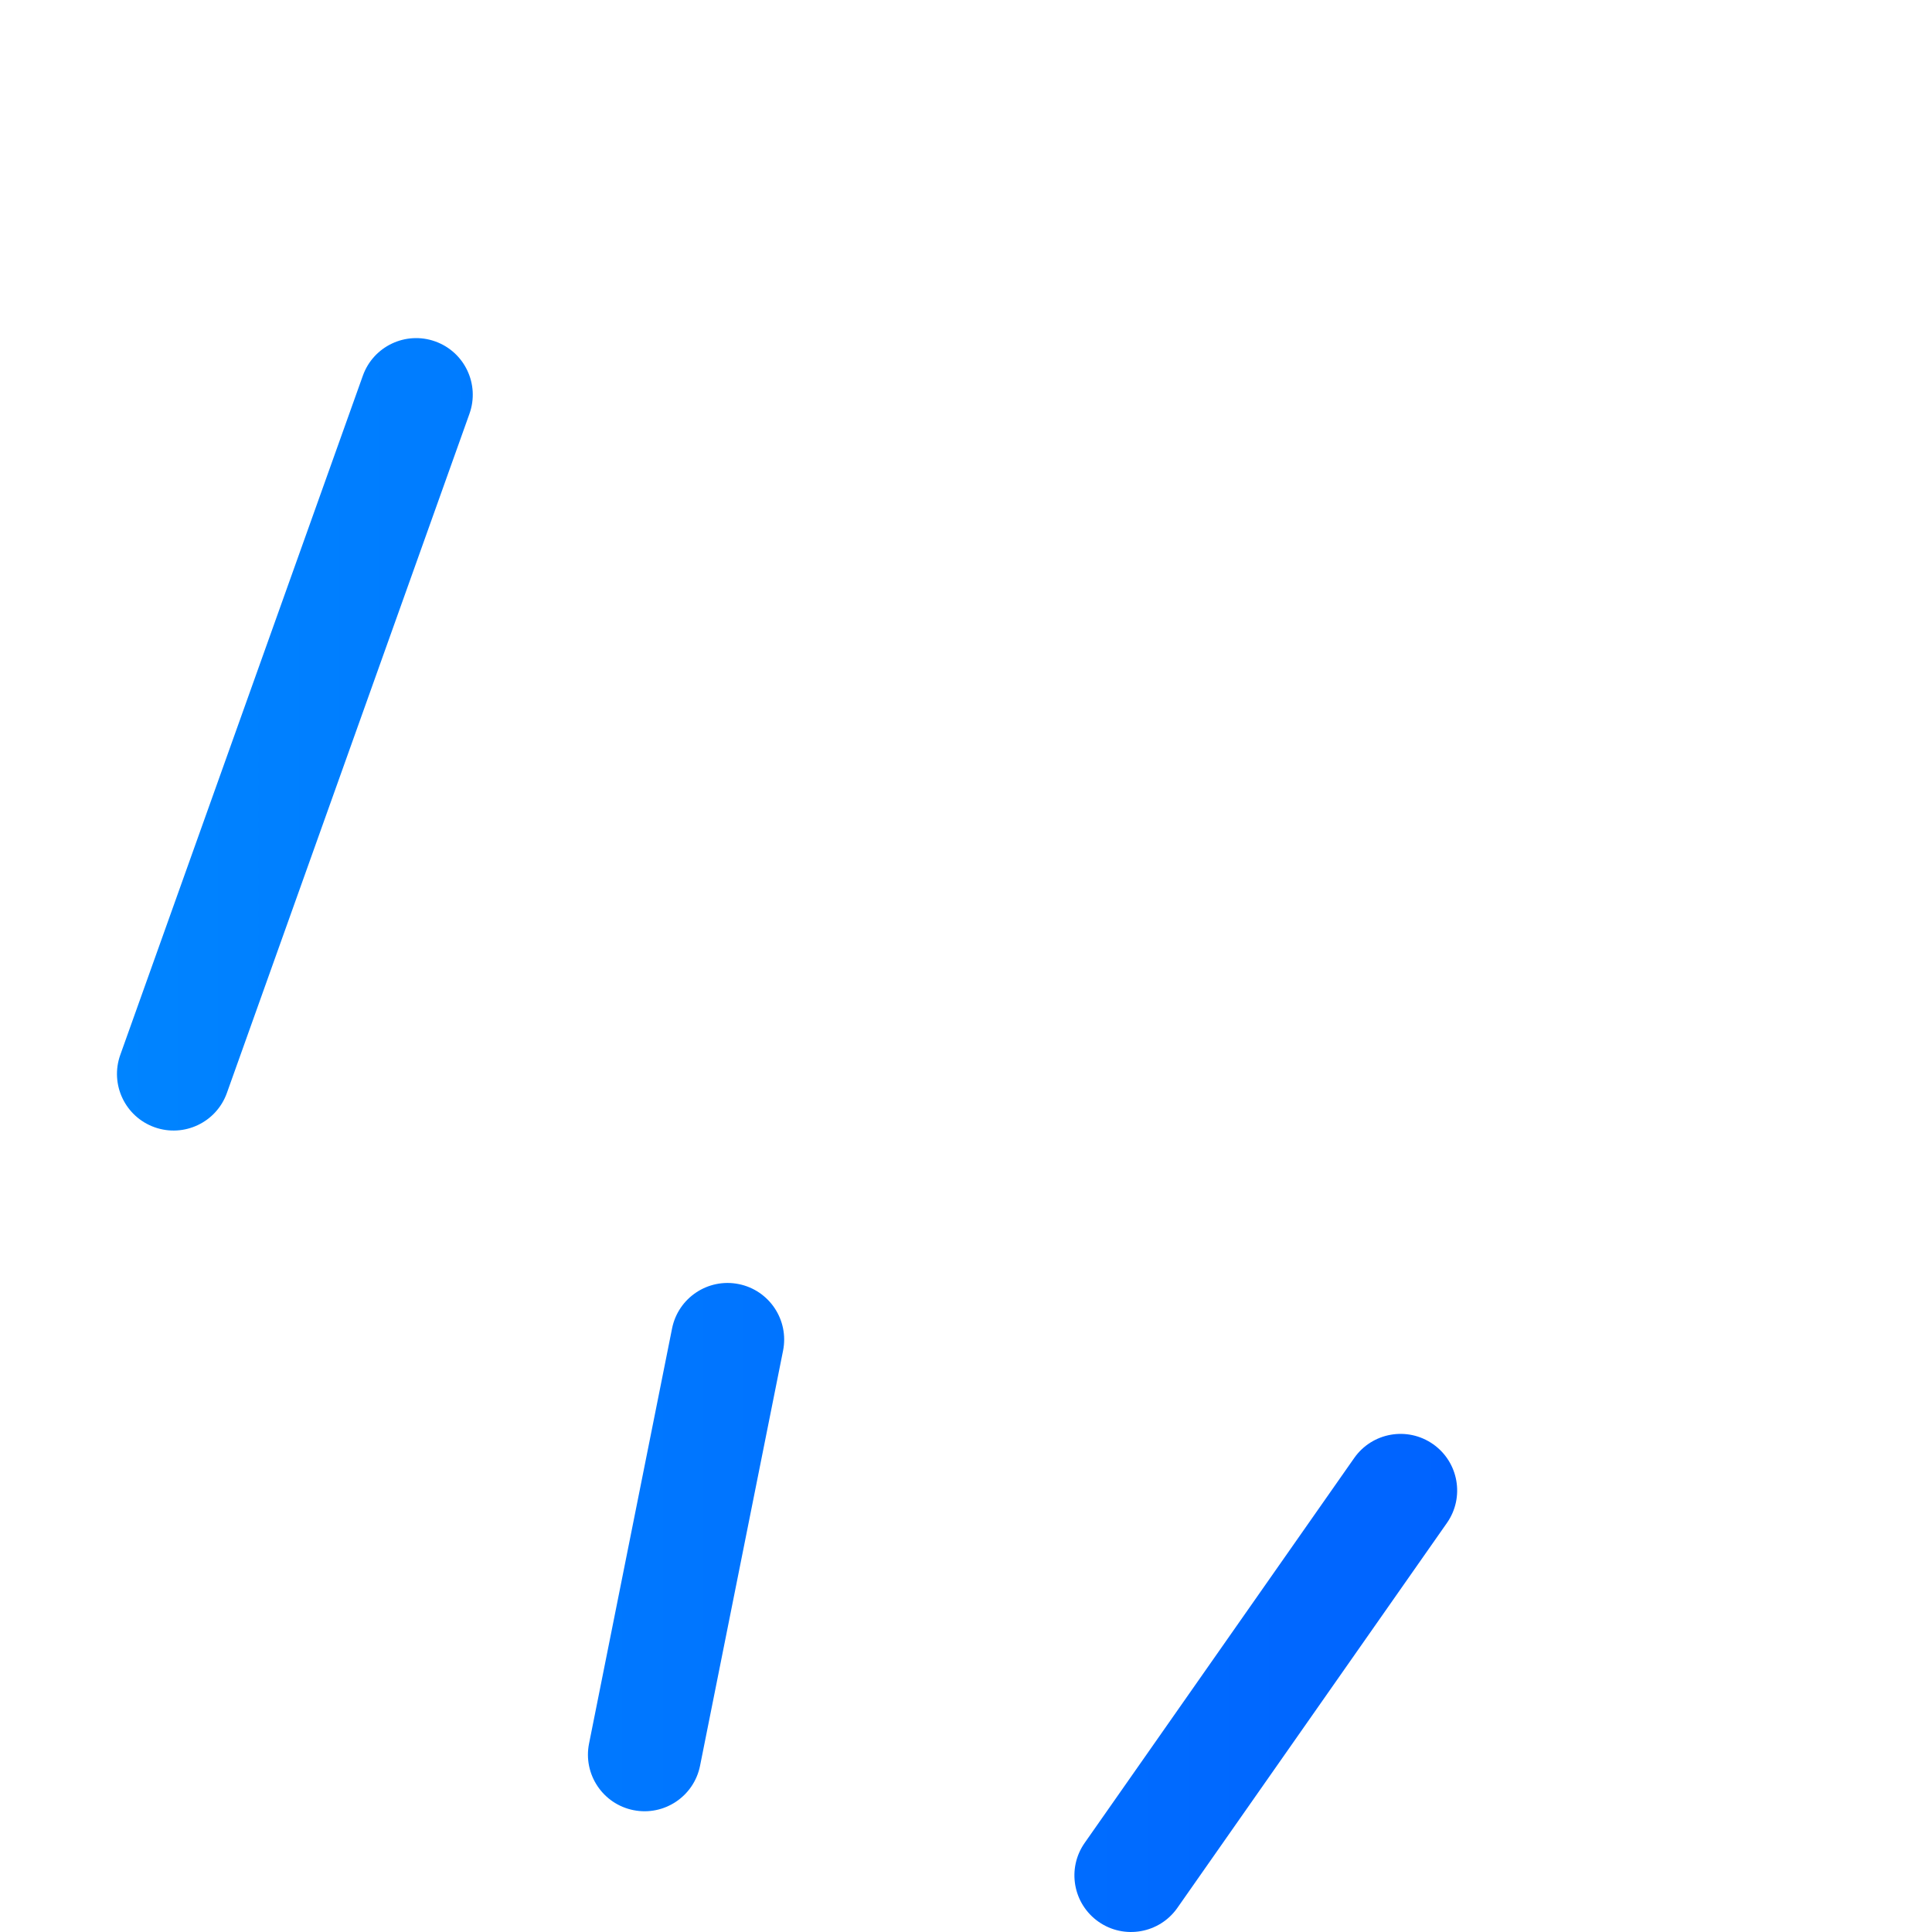 <?xml version="1.0" encoding="UTF-8" standalone="no"?>
<svg
   id="Capa_1"
   enable-background="new 0 0 512 512"
   height="512"
   viewBox="0 0 512 512"
   width="512"
   version="1.1"
   sodipodi:docname="flash.svg"
   inkscape:export-filename="flash.png"
   inkscape:export-xdpi="96"
   inkscape:export-ydpi="96"
   inkscape:version="1.3.2 (091e20e, 2023-11-25, custom)"
   xmlns:inkscape="http://www.inkscape.org/namespaces/inkscape"
   xmlns:sodipodi="http://sodipodi.sourceforge.net/DTD/sodipodi-0.dtd"
   xmlns:xlink="http://www.w3.org/1999/xlink"
   xmlns="http://www.w3.org/2000/svg"
   xmlns:svg="http://www.w3.org/2000/svg">
  <defs
     id="defs6">
    <linearGradient
       id="linearGradient6"
       inkscape:collect="always">
      <stop
         style="stop-color:#0084ff;stop-opacity:1;"
         offset="0"
         id="stop6" />
      <stop
         style="stop-color:#005aff;stop-opacity:1;"
         offset="1"
         id="stop7" />
    </linearGradient>
    <linearGradient
       inkscape:collect="always"
       xlink:href="#linearGradient6"
       id="linearGradient7"
       x1="30.997"
       y1="256"
       x2="481.002"
       y2="256"
       gradientUnits="userSpaceOnUse" />
  </defs>
  <sodipodi:namedview
     id="namedview6"
     pagecolor="#505050"
     bordercolor="#eeeeee"
     borderopacity="1"
     inkscape:showpageshadow="0"
     inkscape:pageopacity="0"
     inkscape:pagecheckerboard="0"
     inkscape:deskcolor="#505050"
     inkscape:zoom="0.56140411"
     inkscape:cx="310.82779"
     inkscape:cy="456.89014"
     inkscape:window-width="1920"
     inkscape:window-height="1009"
     inkscape:window-x="-8"
     inkscape:window-y="-8"
     inkscape:window-maximized="1"
     inkscape:current-layer="Capa_1" />
  <g
     id="g6"
     style="fill:url(#linearGradient7);fill-opacity:1">
    <path
       d="m195.754 340.291c-8.124-1.625-16.026 3.644-17.651 11.767l-21.998 110.001c-1.625 8.123 3.644 16.026 11.767 17.65h.001c8.123 1.625 16.025-3.644 17.65-11.767l21.998-110.001c1.625-8.123-3.643-16.025-11.767-17.65z"
       id="path1"
       style="fill:url(#linearGradient7);fill-opacity:1" />
    <path
       d="m426.001 200h-124.631l97.774-177.771c5.499-9.997-1.734-22.229-13.143-22.229h-180c-6.339 0-11.994 3.985-14.126 9.955l-100 280c-3.489 9.769 3.753 20.045 14.126 20.045h141.738l-36.453 184.023c-3.142 15.867 17.593 24.785 26.95 11.591l200-281.937c7.045-9.933-.058-23.677-12.235-23.677zm-171.662 231.114 26.376-133.201c1.836-9.274-5.26-17.914-14.714-17.914h-138.715l89.285-250h144.061l-97.774 177.771c-5.498 9.998 1.734 22.23 13.143 22.23h120.973z"
       id="path2"
       style="fill:url(#linearGradient7);fill-opacity:1" />
    <path
       d="m115.331 90.478c-7.802-2.786-16.385 1.28-19.171 9.081l-64.285 180c-2.786 7.802 1.28 16.385 9.081 19.171s16.385-1.28 19.171-9.081l64.285-180c2.786-7.802-1.279-16.385-9.081-19.171z"
       id="path3"
       style="fill:url(#linearGradient7);fill-opacity:1" />
    <path
       d="m392.247 128.146c7.259 3.993 16.38 1.345 20.372-5.914l55.001-100c3.992-7.259 1.344-16.379-5.914-20.372-7.259-3.992-16.379-1.344-20.372 5.914l-55.001 100c-3.993 7.258-1.345 16.379 5.914 20.372z"
       id="path4"
       style="fill:url(#linearGradient7);fill-opacity:1" />
    <path
       d="m379.768 382.711c-6.787-4.753-16.14-3.104-20.892 3.682l-71.43 102.001c-4.752 6.786-3.103 16.139 3.682 20.891l.001.001c6.786 4.752 16.139 3.103 20.891-3.683l71.43-102.001c4.753-6.786 3.104-16.139-3.682-20.891z"
       id="path5"
       style="fill:url(#linearGradient7);fill-opacity:1" />
    <path
       d="m474.72 250.022c-6.741-4.816-16.11-3.254-20.925 3.487l-35.715 50c-4.815 6.741-3.254 16.109 3.487 20.924 6.741 4.815 16.109 3.254 20.924-3.487l35.715-50c4.817-6.741 3.255-16.109-3.486-20.924z"
       id="path6"
       style="fill:url(#linearGradient7);fill-opacity:1" />
  </g>
</svg>
